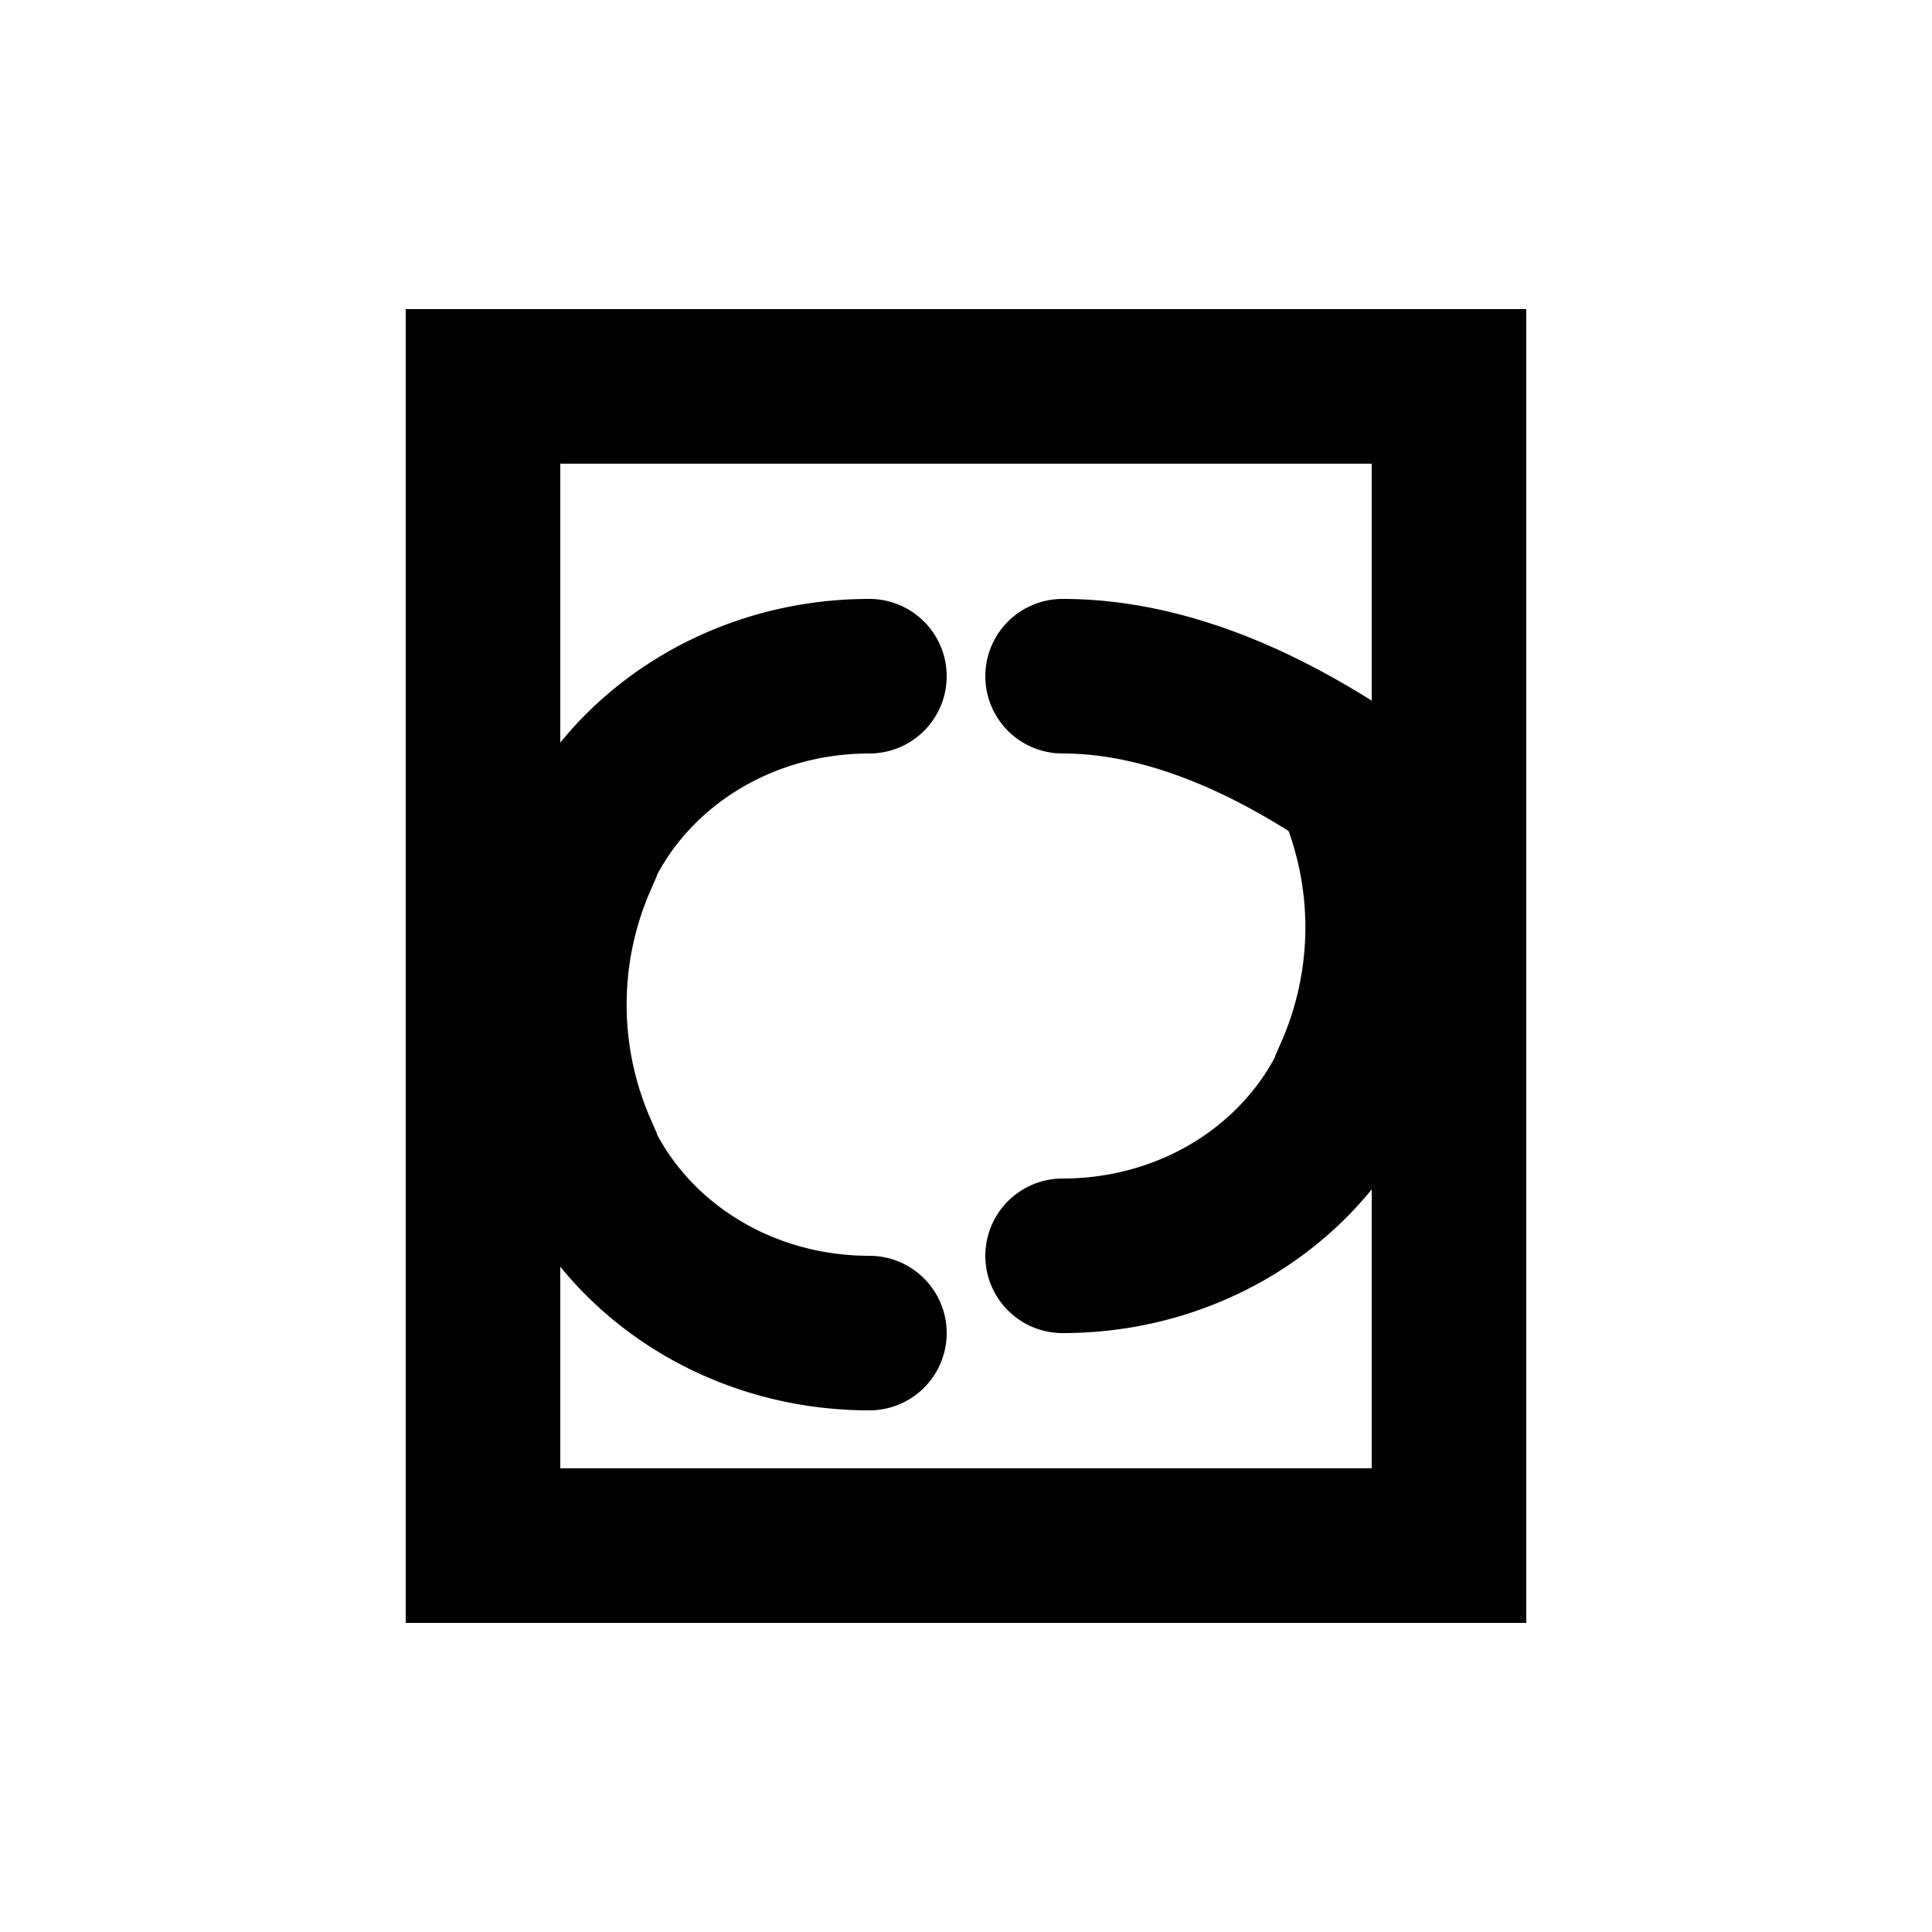 <svg viewBox="0 0 500 500" xmlns="http://www.w3.org/2000/svg">
  <style>
    path {
      stroke: #000;
    }
    @media (prefers-color-scheme: dark) {
      path {
        stroke: #fff;
      }
    }
  </style>
  <g fill="none">
    <path d="M125 100h250v300H125z" stroke-width="40"/>
    <path d="M225 175c-33.333 0-62.5 18.75-75 46.875v.625a93.75 93.75 0 0 0 0 75v.625c12.5 28.125 41.667 46.875 75 46.875"
      stroke-width="40" stroke-linecap="round"/>
    <path d="M275 325c33.333 0 62.5-18.75 75-46.875v-.625a93.75 93.75 0 0 0 0-75v-.625C337.5 193.75 308.333 175 275 175"
      stroke-width="40" stroke-linecap="round"/>
  </g>
</svg> 